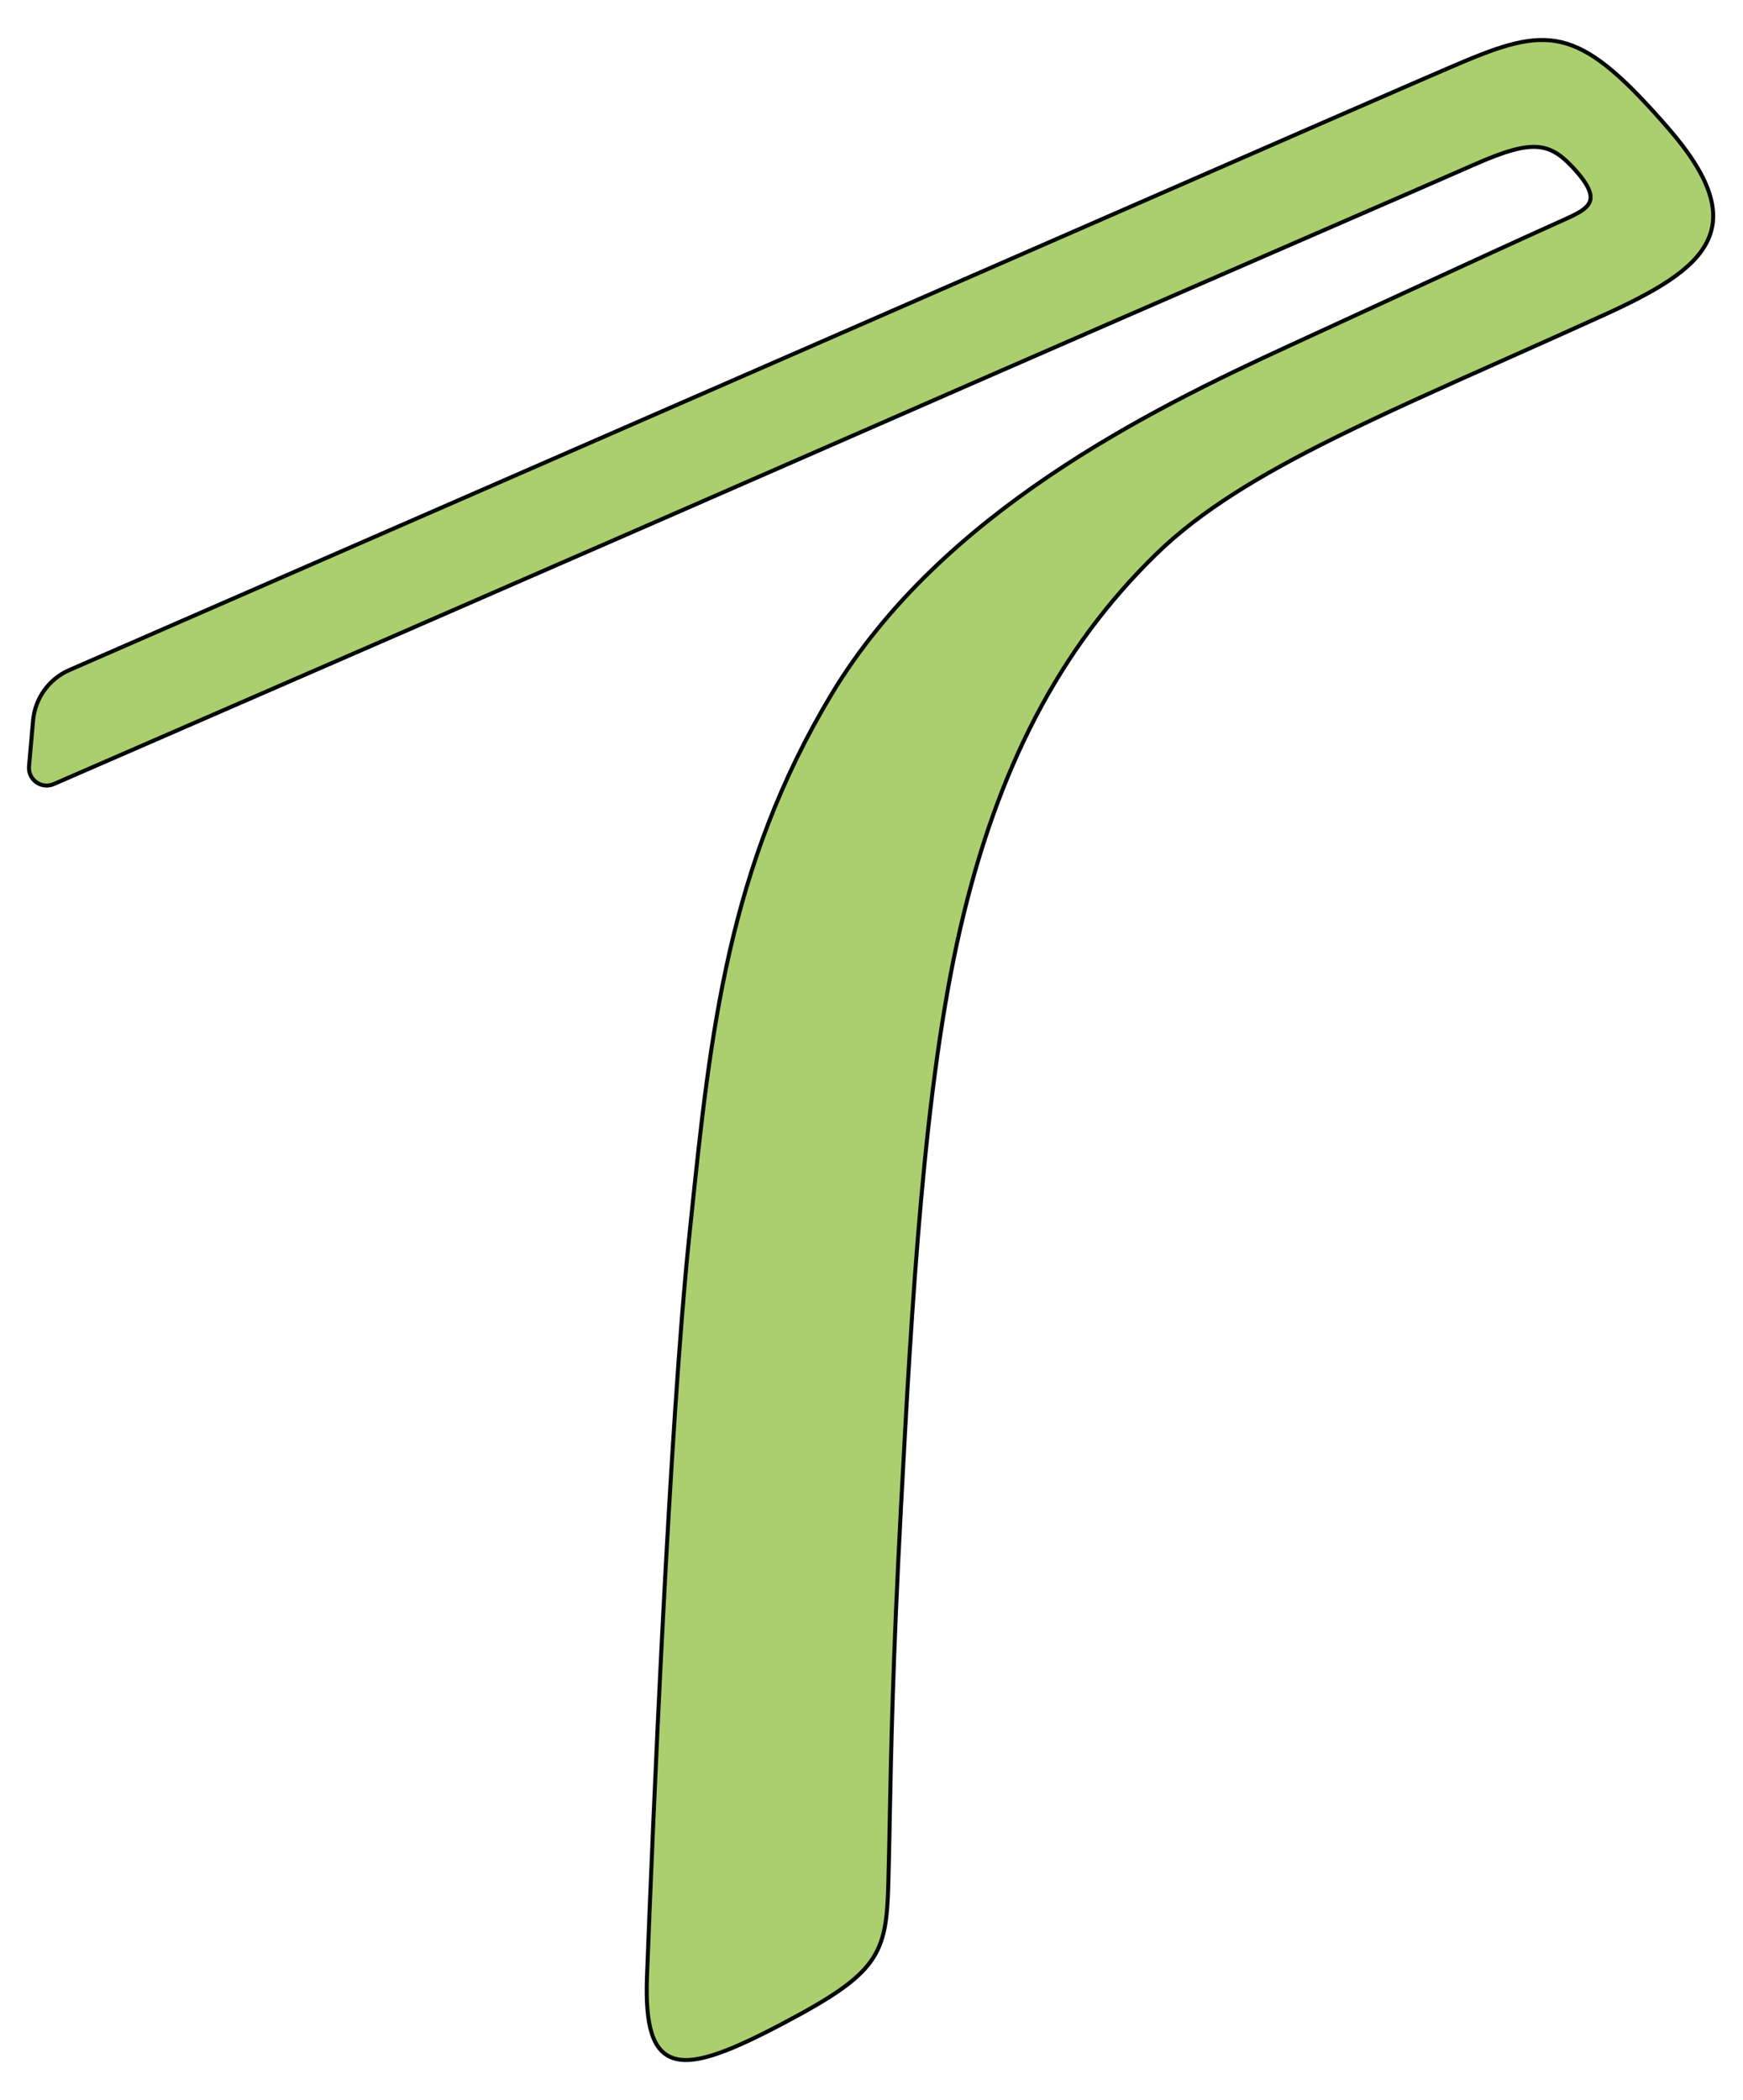<svg width="166" height="200" viewBox="0 0 166 200" fill="none" xmlns="http://www.w3.org/2000/svg">
<path d="M5.111 74.677L5.111 74.677C15.293 70.251 56.97 52.121 83.421 40.525C99.225 33.597 114.257 27.062 125.091 22.352C132.562 19.104 138.037 16.724 140.393 15.681C143.281 14.403 145.097 13.875 146.498 14.005C147.878 14.132 148.89 14.903 150.159 16.35C150.792 17.072 151.167 17.654 151.349 18.131C151.528 18.603 151.516 18.963 151.387 19.26C151.255 19.564 150.989 19.83 150.603 20.086C150.217 20.342 149.732 20.576 149.185 20.822L149.264 20.996L149.185 20.822C144.658 22.859 140.062 24.976 133.225 28.124C130.255 29.493 126.861 31.056 122.867 32.891C109.384 39.088 89.562 48.885 79.201 66.108C69.308 82.552 67.654 98.438 65.815 116.103C65.762 116.609 65.709 117.117 65.656 117.627C63.751 135.868 62.162 173.966 61.62 188.192C61.528 190.6 61.666 192.42 62.091 193.71C62.52 195.011 63.248 195.793 64.33 196.073C65.391 196.348 66.756 196.131 68.441 195.541C70.132 194.949 72.176 193.969 74.612 192.683C79.107 190.309 81.573 188.685 82.926 186.803C84.288 184.909 84.508 182.777 84.6 179.462C84.656 177.459 84.695 175.448 84.738 173.264C84.868 166.572 85.03 158.246 85.811 143.479C86.846 123.908 88.008 103.348 91.456 88.412C94.946 73.297 100.847 61.772 110.167 52.721C114.367 48.642 119.964 45.255 127.034 41.743C131.79 39.381 137.203 36.966 143.298 34.247C146.265 32.923 149.393 31.528 152.686 30.031L152.607 29.857L152.686 30.031C155.136 28.917 157.265 27.848 158.949 26.721C160.632 25.595 161.889 24.401 162.573 23.032C163.957 20.265 162.958 16.901 158.857 12.183C154.765 7.475 151.987 5.012 149.217 4.16C146.434 3.304 143.699 4.086 139.746 5.721C137.291 6.736 119.391 14.559 97.537 24.111C91.89 26.579 85.979 29.162 80.002 31.774C55.103 42.651 23.521 56.432 10.083 62.296C8.728 62.887 7.558 63.398 6.597 63.817C4.656 64.663 3.333 66.511 3.148 68.632L3.148 68.632C3.025 70.045 2.894 71.531 2.766 72.97C2.71 73.61 2.98 74.147 3.457 74.494C3.938 74.845 4.567 74.914 5.111 74.677Z" fill="#ABCF6F" stroke="#050807" stroke-width="0.383"/>
</svg>
